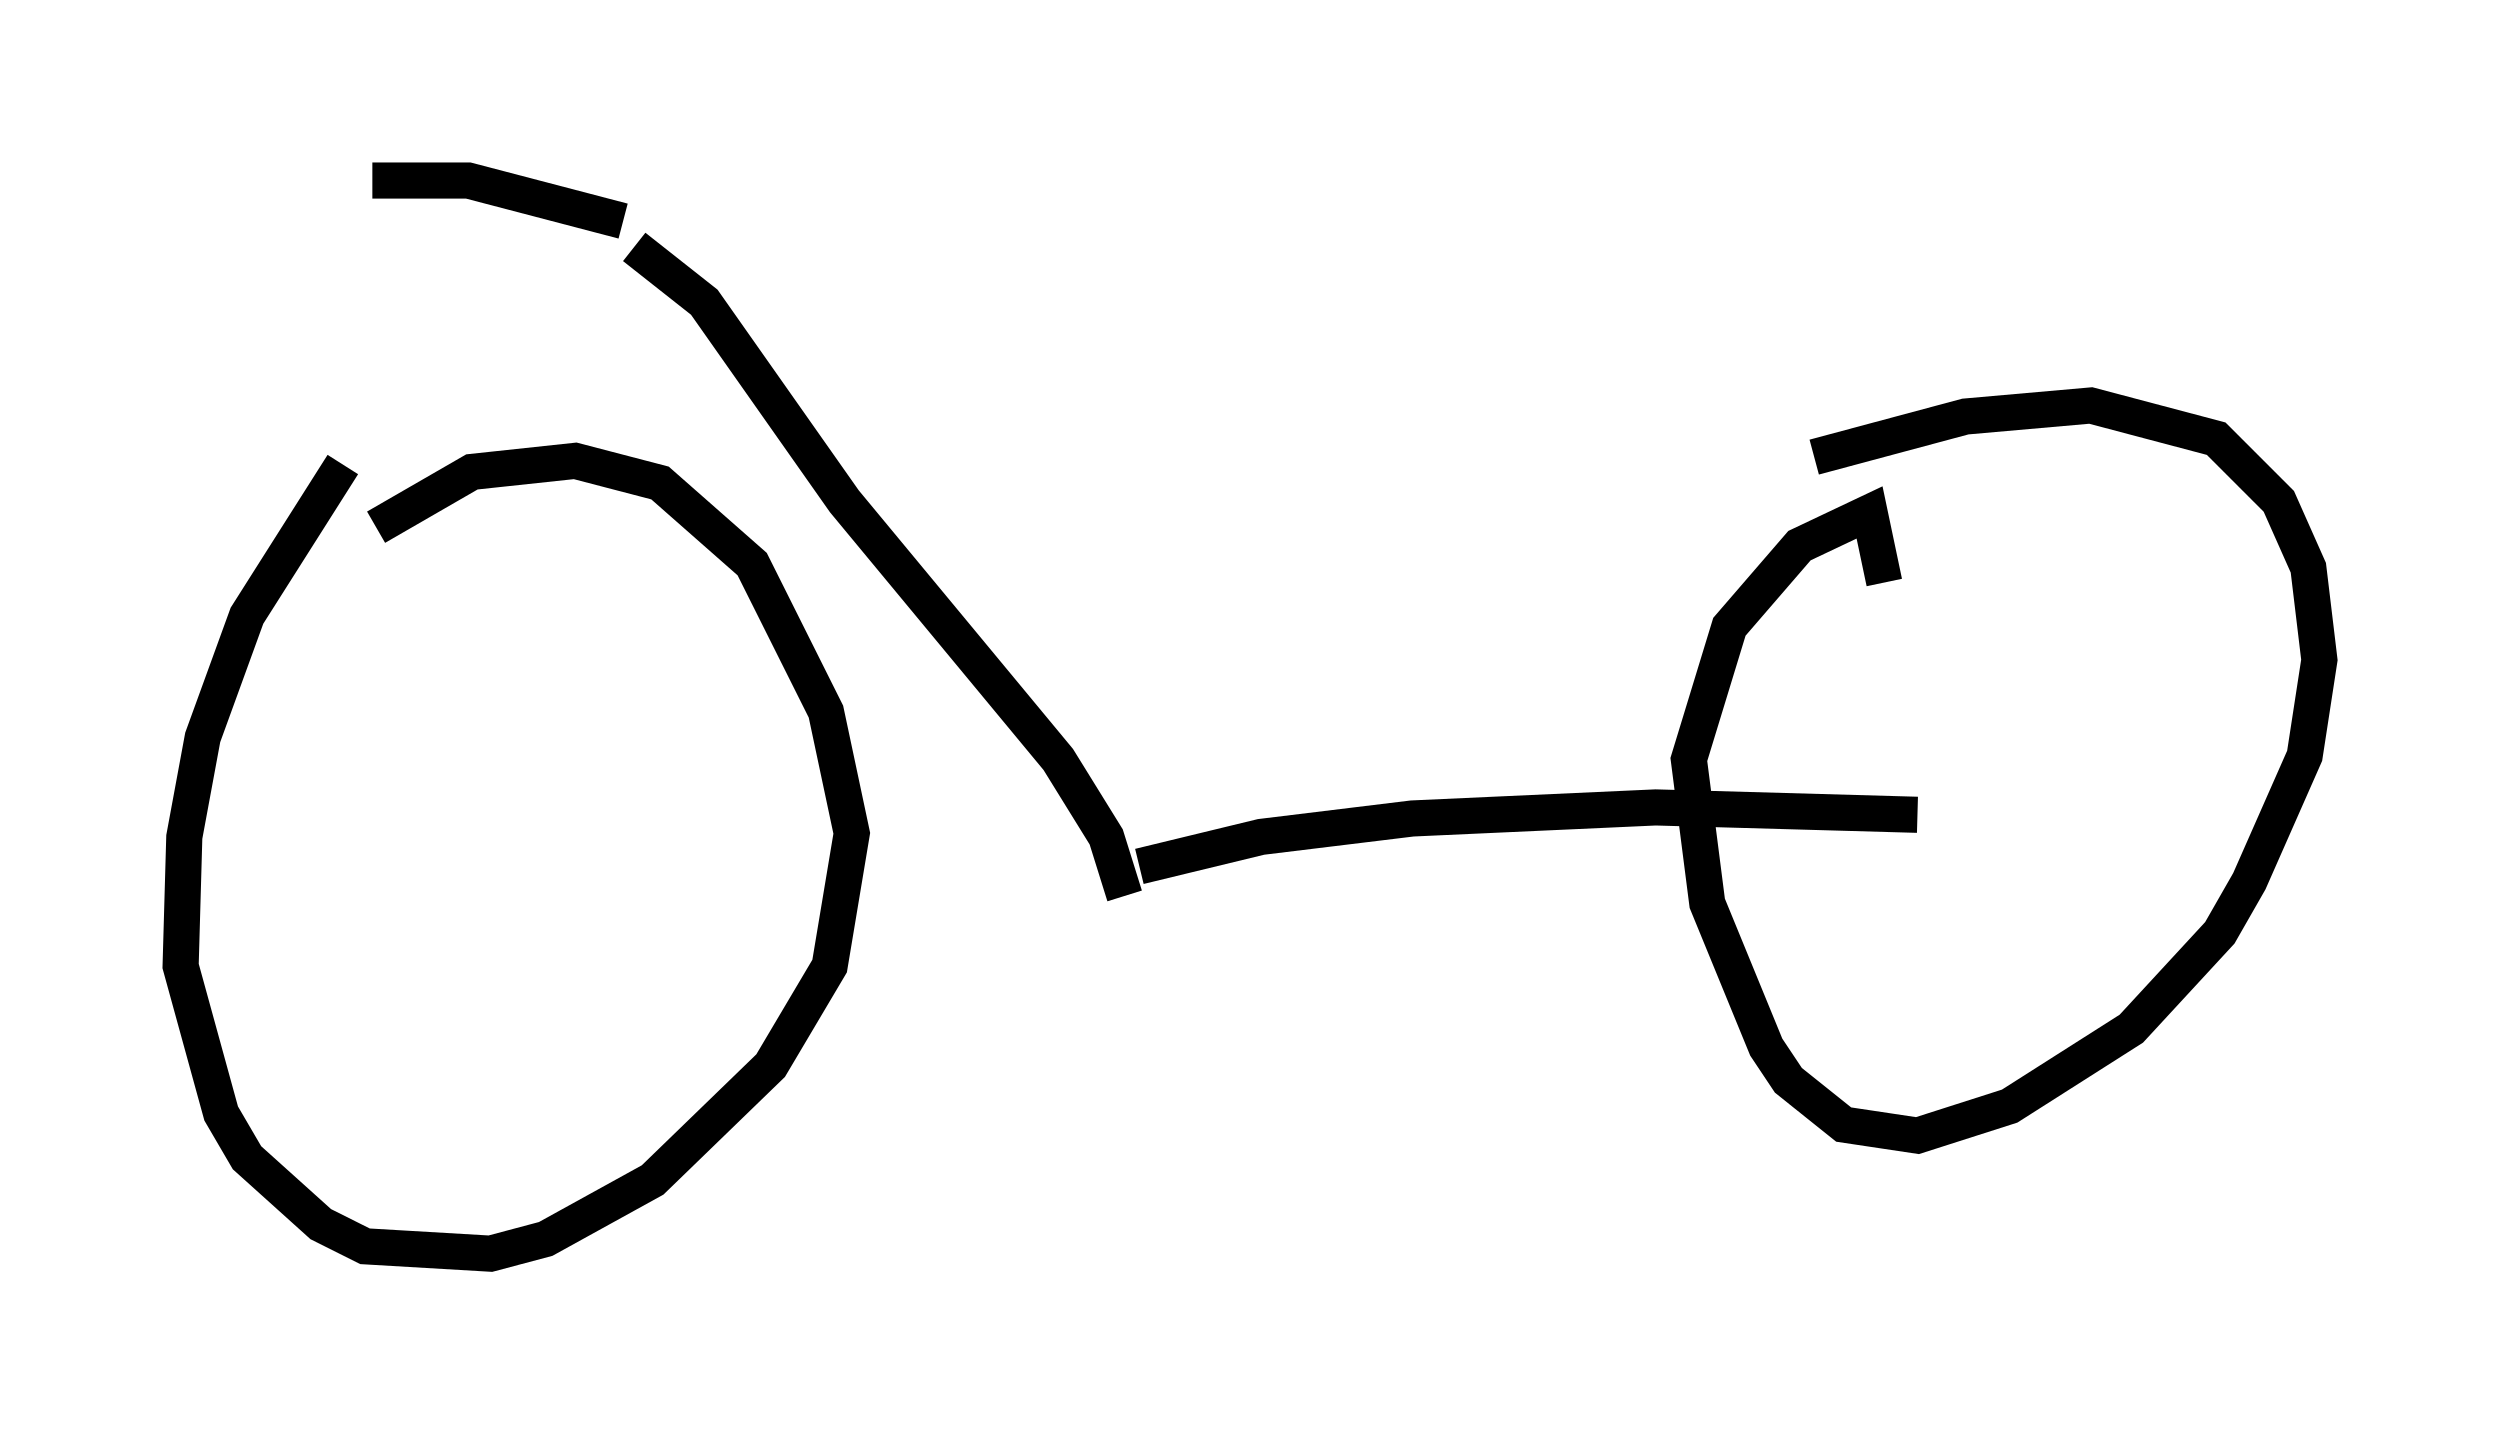 <?xml version="1.0" encoding="utf-8" ?>
<svg baseProfile="full" height="39.707" version="1.1" width="69.209" xmlns="http://www.w3.org/2000/svg" xmlns:ev="http://www.w3.org/2001/xml-events" xmlns:xlink="http://www.w3.org/1999/xlink"><defs /><rect fill="white" height="39.707" width="69.209" x="0" y="0" /><path d="M12.554, 11.533 m-3.063, 1.327 l-2.654, 4.185 -1.225, 3.369 l-0.51, 2.756 -0.102, 3.573 l1.123, 4.083 0.715, 1.225 l2.042, 1.838 1.225, 0.613 l3.471, 0.204 1.531, -0.408 l2.96, -1.633 3.267, -3.165 l1.633, -2.756 0.613, -3.675 l-0.715, -3.369 -2.042, -4.083 l-2.552, -2.246 -2.348, -0.613 l-2.858, 0.306 -2.654, 1.531 m41.753, 1.531 l-0.408, -1.94 -1.94, 0.919 l-1.94, 2.246 -1.123, 3.675 l0.51, 3.981 1.633, 3.981 l0.613, 0.919 1.531, 1.225 l2.042, 0.306 2.552, -0.817 l3.369, -2.144 2.45, -2.654 l0.817, -1.429 1.531, -3.471 l0.408, -2.654 -0.306, -2.552 l-0.817, -1.838 -1.735, -1.735 l-3.471, -0.919 -3.471, 0.306 l-4.185, 1.123 m-32.667, -5.819 l1.94, 1.531 3.879, 5.513 l5.921, 7.146 1.327, 2.144 l0.51, 1.633 m0.408, -0.817 l0.0, 0.0 m0.0, 0.0 l3.369, -0.817 4.185, -0.51 l6.738, -0.306 7.248, 0.204 m-35.832, -16.436 l-4.288, -1.123 -2.654, 0.0 " fill="none" stroke="black" stroke-width="1" /></svg>